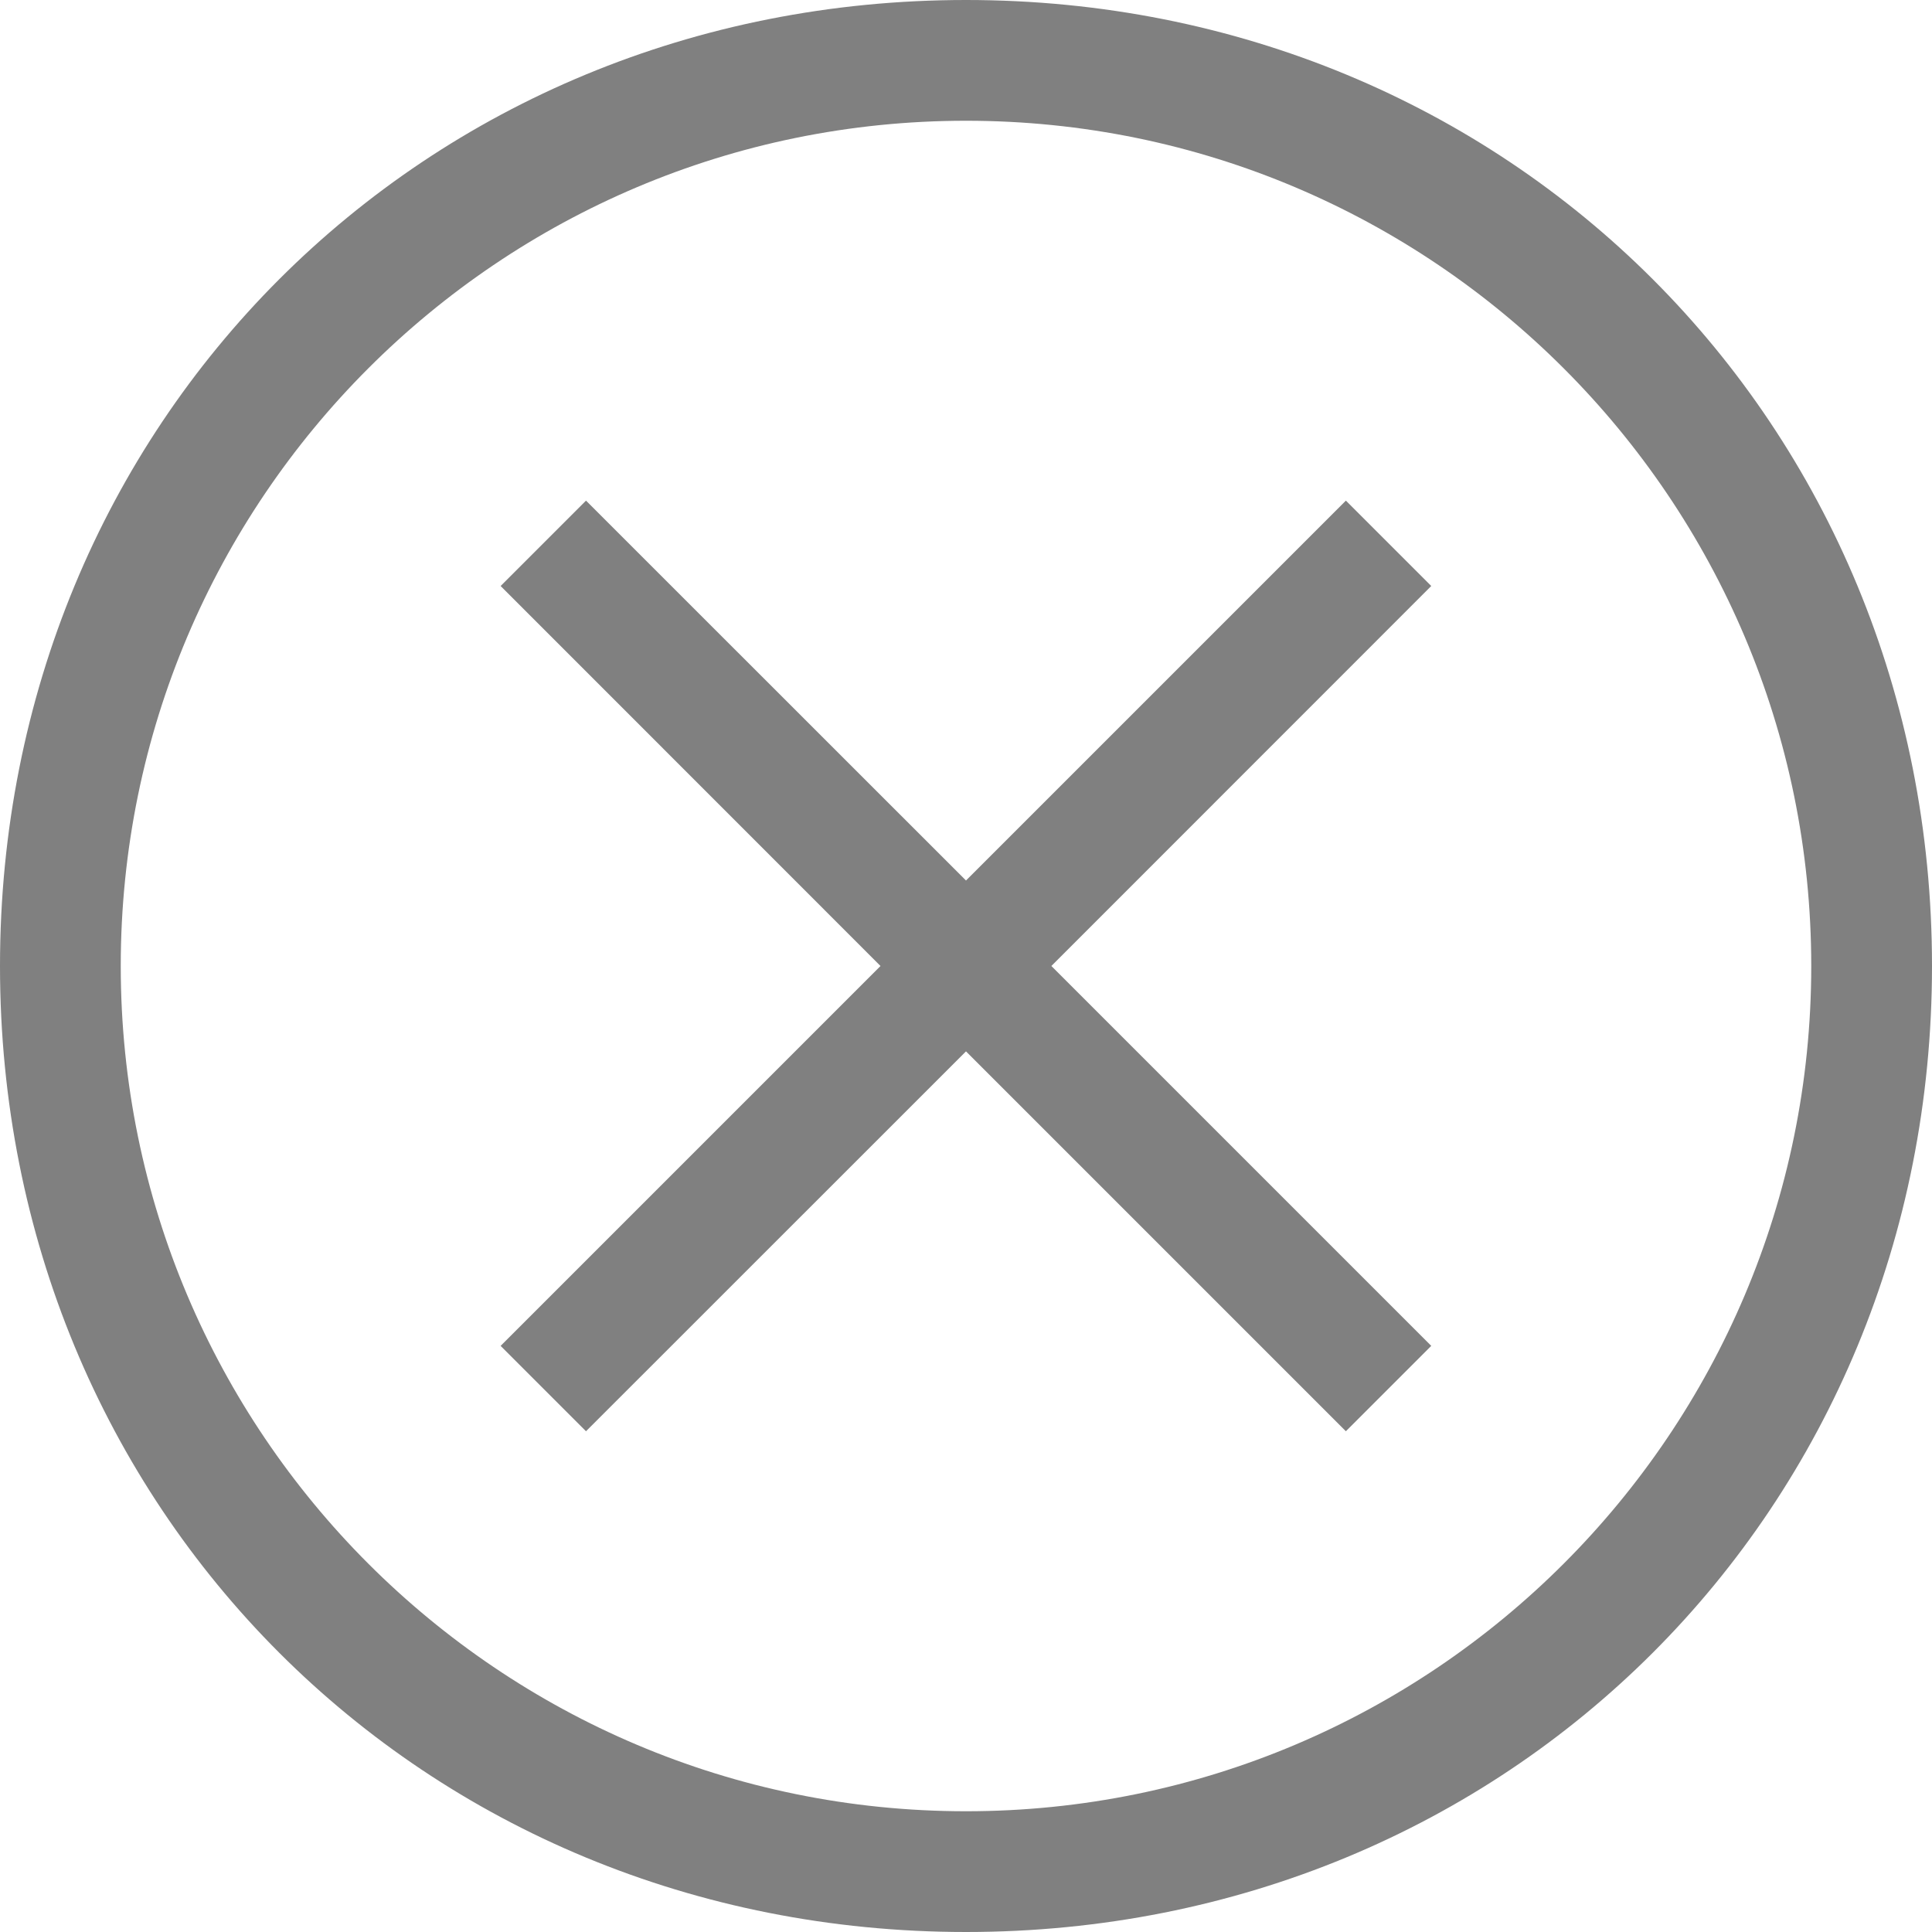 <?xml version="1.0" encoding="utf-8"?>
<svg width="16" height="16" viewBox="0 0 16 16" fill="none" xmlns="http://www.w3.org/2000/svg">
<path d="M8 0C3.5 0 0 3.5 0 8C0 12.5 3.5 16 8 16C12.5 16 16 12.5 16 8C16 3.5 12.5 0 8 0L8 0ZM1 8C1 4.134 4.134 1 8 1C11.866 1 15 4.134 15 8C15 11.866 11.866 15 8 15C4.134 15 1 11.866 1 8L1 8Z" fill="#808080" fill-rule="evenodd"/>
<path d="M7.707 7L4.561 3.854L7.707 0.707L7 0L3.854 3.146L0.707 0L0 0.707L3.146 3.854L0 7L0.707 7.707L3.854 4.561L7 7.707L7.707 7L7.707 7Z" fill="#808080" transform="translate(4.146 4.146)"/>
</svg>
